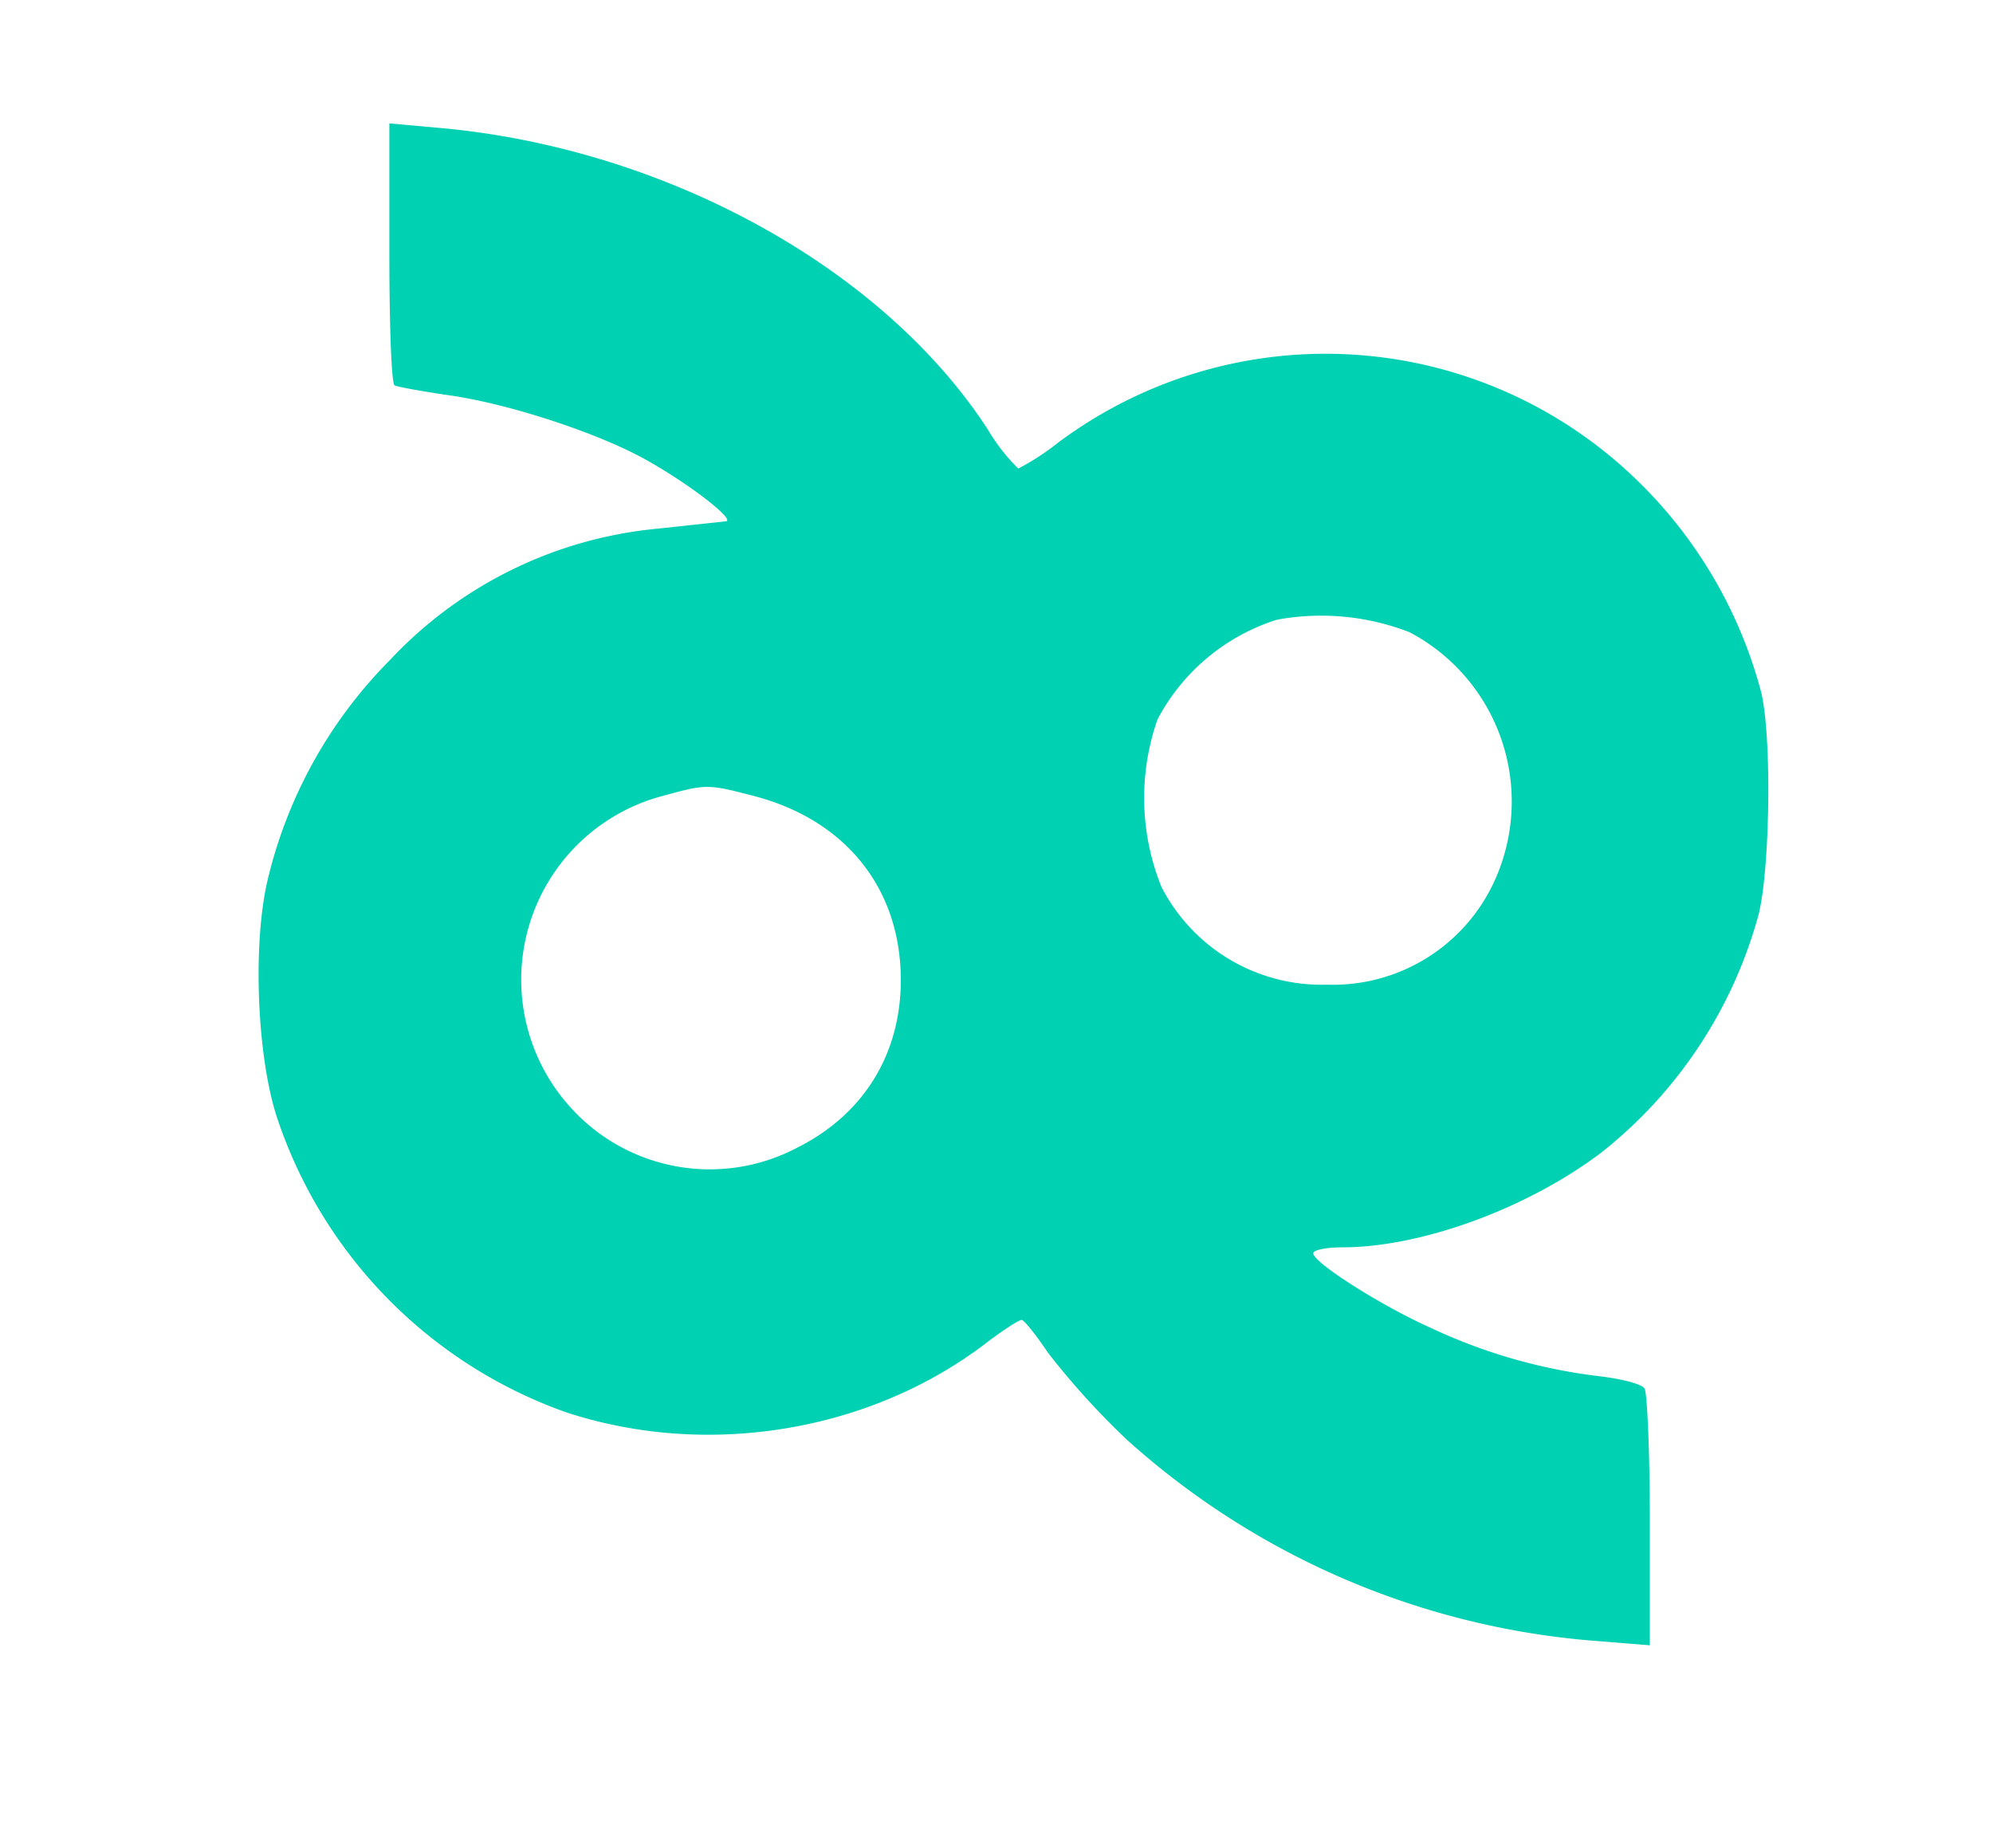 <svg xmlns="http://www.w3.org/2000/svg" version="1" viewBox="0 0 302 280">
  <path fill="#00d1b2" d="M59 38.3c0 10.8.3 19.8.8 20.1.4.2 4.1.9 8.3 1.5 9.1 1.3 22.9 5.8 30.2 10 6.7 3.8 13.4 9.1 11.6 9.1l-10.2 1.1A63.7 63.7 0 0 0 59.1 100a70.3 70.3 0 0 0-18.7 34c-2.1 9.9-1.4 26 1.5 35.1A71.2 71.2 0 0 0 85.8 214c21.3 7 45.9 3 63.5-10.4 2.6-2 5.1-3.6 5.5-3.6.4 0 2.2 2.3 4.1 5.1a118 118 0 0 0 11.8 13 120 120 0 0 0 70.6 30.5l8.7.7v-18.9c0-10.4-.4-19.4-.8-20-.4-.7-3.6-1.5-7.1-1.9a83 83 0 0 1-25.3-7.3c-7.6-3.4-17.8-9.9-17.8-11.3 0-.5 2-.9 4.4-.9 12 0 28.1-5.9 39.3-14.4a69 69 0 0 0 23.8-36.1c1.7-6.9 2-26.6.4-33.5a69.4 69.4 0 0 0-20.4-33.7 67.7 67.7 0 0 0-86.2-4.2 38 38 0 0 1-6 3.9 29 29 0 0 1-4.6-5.9c-15.9-24.5-48.8-42.6-82.9-45.7l-7.8-.7v19.6zm154.6 57.5a29 29 0 0 1 12.9 37.6 26.9 26.9 0 0 1-25.4 15.8 27.3 27.3 0 0 1-25.1-14.8 36 36 0 0 1-.6-25.4 31 31 0 0 1 18.1-15.1 37 37 0 0 1 20.1 1.9zm-99.4 24.8c13.9 3.6 22.3 14 22.3 27.9 0 11.3-5.7 20.4-15.7 25.4a28.4 28.4 0 0 1-34.7-6.5 28.8 28.8 0 0 1 14.7-46.9c6.2-1.7 6.5-1.7 13.4.1z"/>
</svg>
